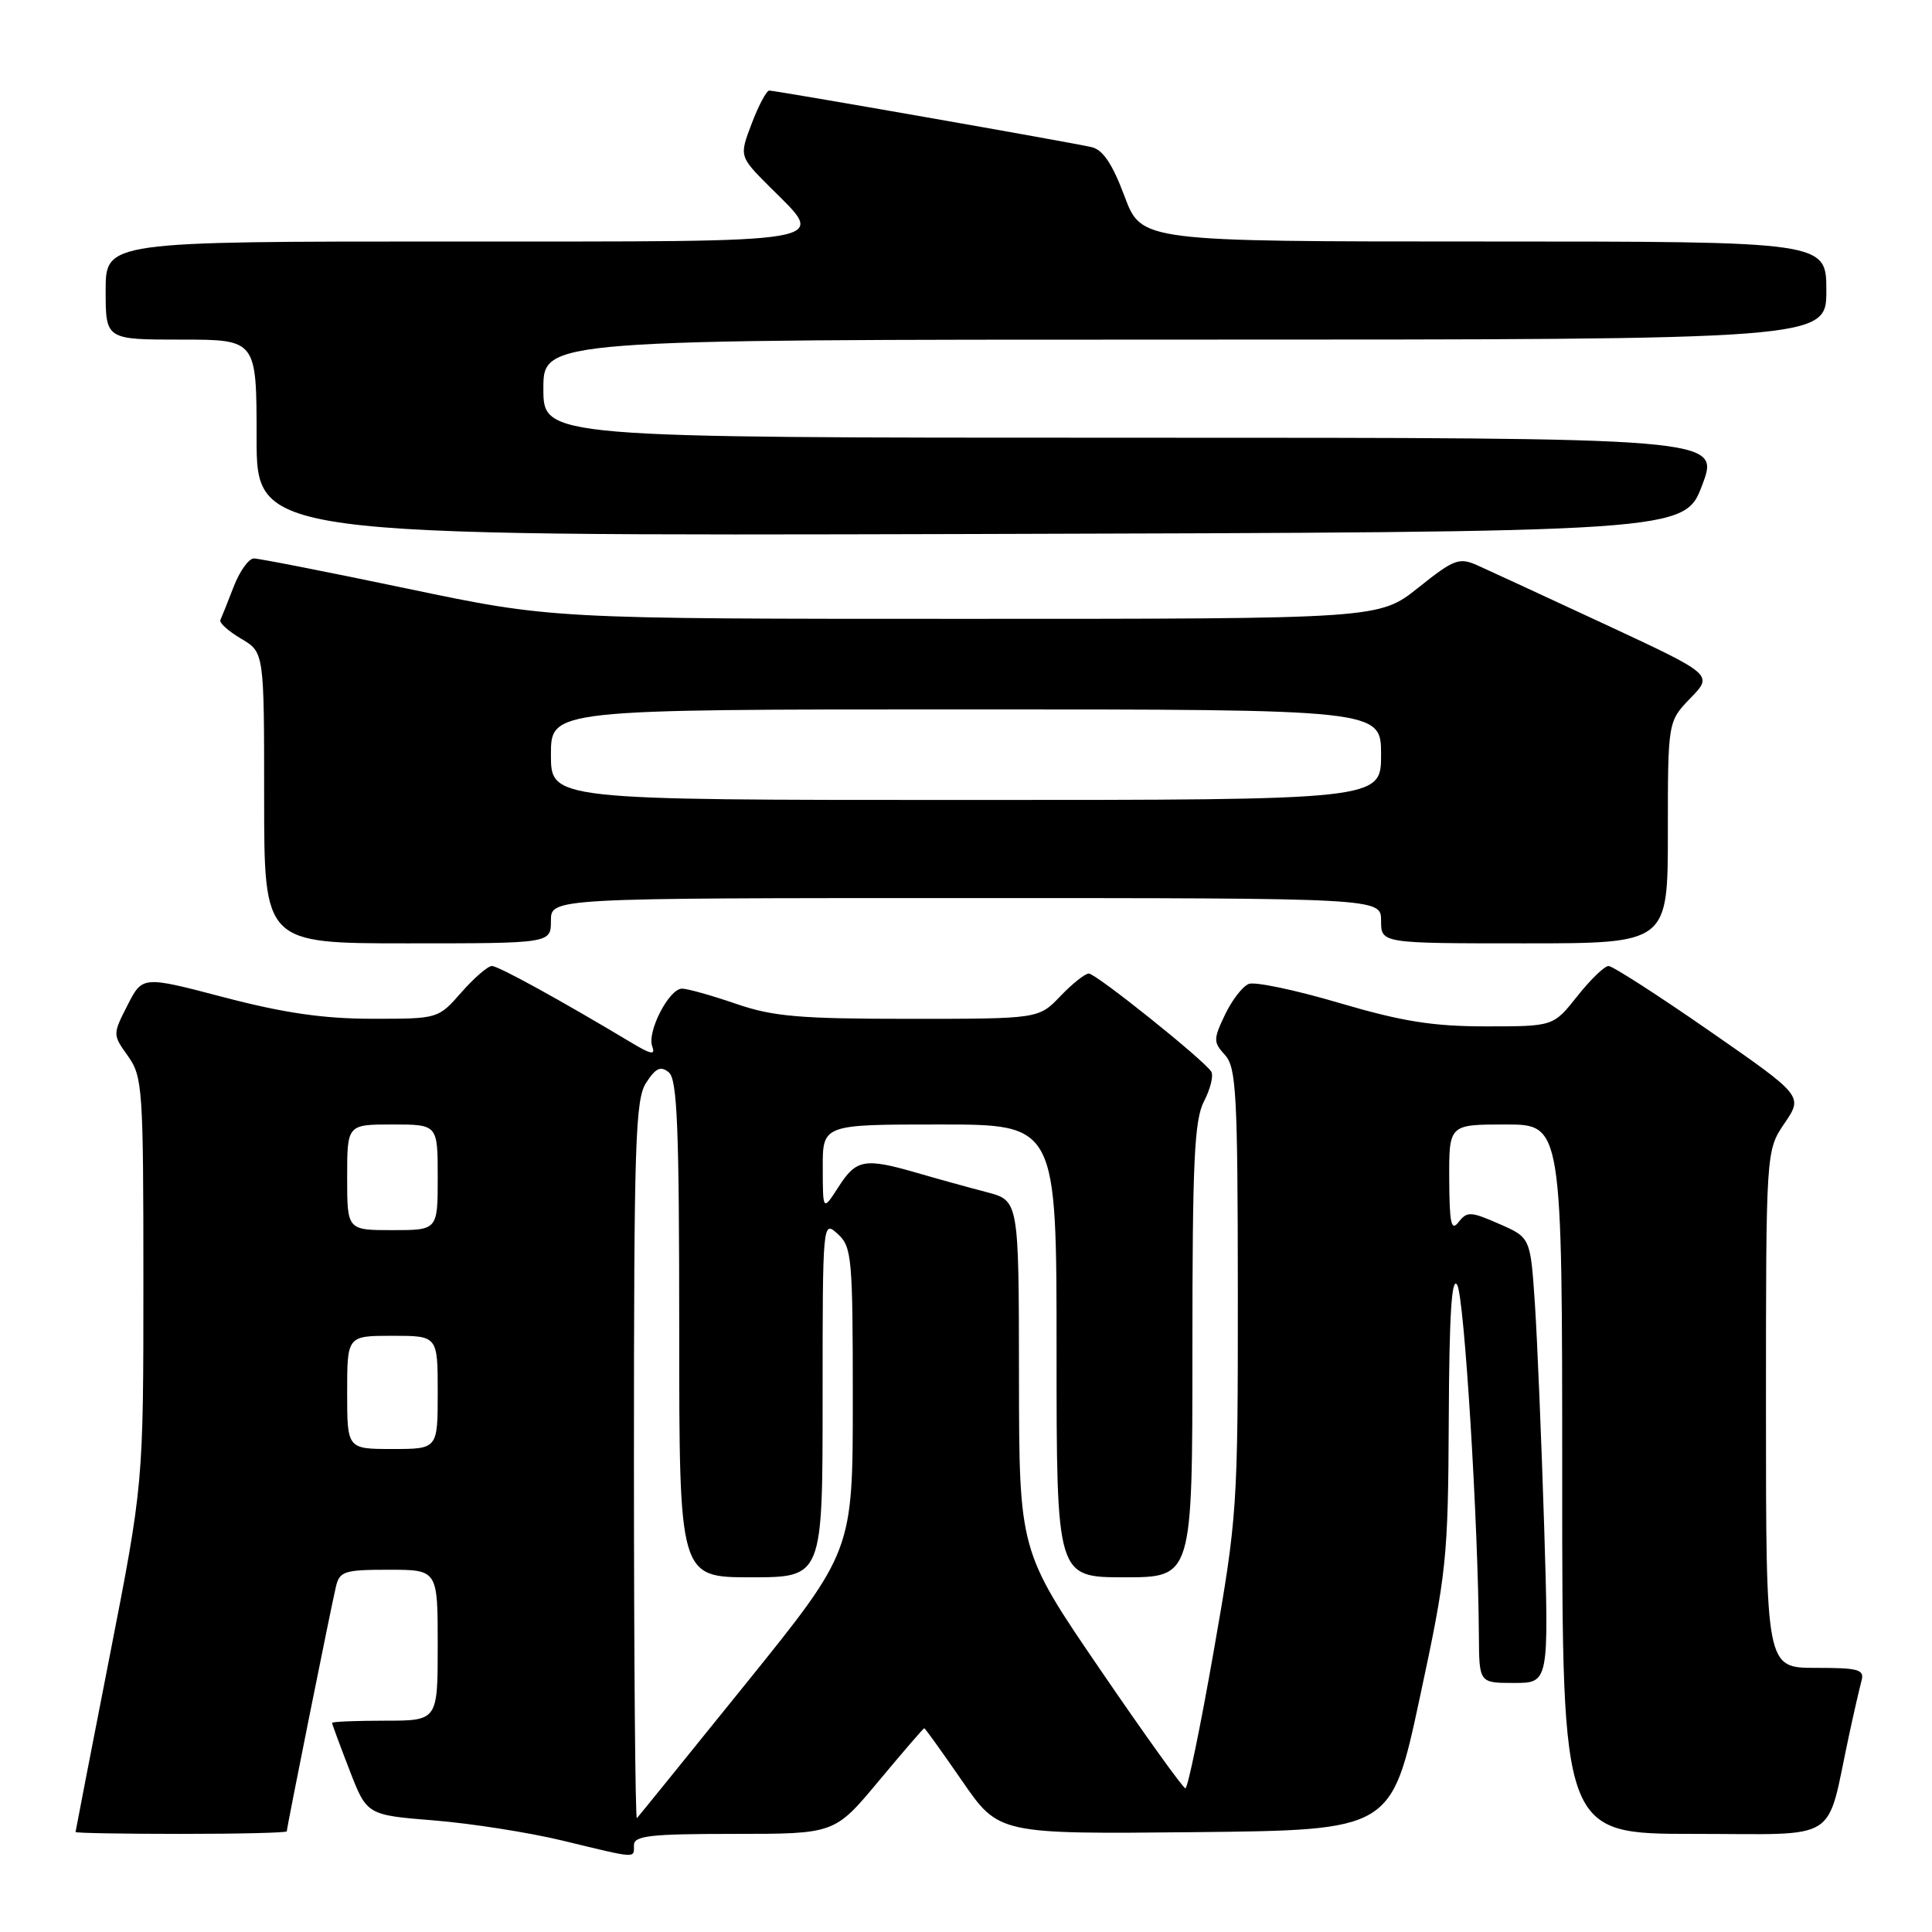 <?xml version="1.0" encoding="UTF-8" standalone="no"?>
<!DOCTYPE svg PUBLIC "-//W3C//DTD SVG 1.1//EN" "http://www.w3.org/Graphics/SVG/1.1/DTD/svg11.dtd" >
<svg xmlns="http://www.w3.org/2000/svg" xmlns:xlink="http://www.w3.org/1999/xlink" version="1.1" viewBox="0 0 256 256">
 <g >
 <path fill="currentColor"
d=" M 84.00 244.50 C 84.00 243.24 86.14 243.00 97.30 243.00 C 110.60 243.00 110.60 243.00 116.43 236.00 C 119.64 232.15 122.35 229.00 122.47 229.00 C 122.58 229.00 124.85 232.16 127.51 236.02 C 132.35 243.03 132.35 243.03 158.36 242.77 C 184.37 242.50 184.37 242.50 188.12 225.00 C 191.70 208.32 191.88 206.59 191.97 188.00 C 192.03 174.10 192.36 169.01 193.09 170.27 C 194.03 171.89 195.87 201.69 195.96 216.75 C 196.00 223.00 196.00 223.00 200.62 223.00 C 205.24 223.00 205.24 223.00 204.61 202.25 C 204.25 190.84 203.70 177.56 203.38 172.74 C 202.79 163.98 202.79 163.98 198.64 162.17 C 194.89 160.52 194.39 160.50 193.28 161.92 C 192.29 163.21 192.06 162.15 192.03 156.25 C 192.00 149.00 192.00 149.00 199.50 149.00 C 207.00 149.00 207.00 149.00 207.00 196.00 C 207.00 243.00 207.00 243.00 224.46 243.00 C 244.11 243.00 241.90 244.40 244.99 230.00 C 245.64 226.97 246.39 223.71 246.65 222.75 C 247.08 221.21 246.34 221.00 240.57 221.00 C 234.00 221.00 234.00 221.00 234.00 186.73 C 234.00 152.46 234.00 152.46 236.46 148.84 C 238.92 145.22 238.92 145.22 226.52 136.61 C 219.70 131.88 213.68 128.00 213.14 128.00 C 212.61 128.00 210.74 129.80 209.00 132.00 C 205.83 136.00 205.83 136.00 196.91 136.00 C 189.86 136.00 185.78 135.35 177.47 132.90 C 171.69 131.19 166.30 130.06 165.48 130.37 C 164.66 130.68 163.24 132.52 162.32 134.45 C 160.76 137.73 160.76 138.08 162.33 139.81 C 163.81 141.45 164.00 144.98 164.02 171.08 C 164.03 199.74 163.95 200.97 160.83 218.75 C 159.07 228.79 157.38 236.98 157.07 236.96 C 156.76 236.94 151.67 229.85 145.77 221.21 C 135.04 205.50 135.04 205.50 135.02 182.29 C 135.00 159.08 135.00 159.08 130.75 157.97 C 128.41 157.36 124.28 156.22 121.57 155.43 C 114.57 153.40 113.46 153.60 111.12 157.25 C 109.03 160.50 109.03 160.50 109.02 154.75 C 109.00 149.00 109.00 149.00 124.50 149.00 C 140.00 149.00 140.00 149.00 140.00 179.00 C 140.00 209.00 140.00 209.00 149.00 209.00 C 158.00 209.00 158.00 209.00 158.00 178.95 C 158.00 153.84 158.25 148.41 159.54 145.92 C 160.39 144.28 160.82 142.52 160.50 142.00 C 159.55 140.47 145.23 129.00 144.27 129.00 C 143.78 129.00 142.08 130.35 140.50 132.00 C 137.63 135.00 137.63 135.00 120.47 135.00 C 105.92 135.00 102.43 134.70 97.50 133.00 C 94.30 131.90 91.09 131.00 90.37 131.00 C 88.65 131.00 85.69 136.75 86.43 138.67 C 86.87 139.82 86.26 139.72 83.75 138.21 C 74.24 132.51 66.04 128.00 65.18 128.00 C 64.64 128.00 62.82 129.58 61.13 131.50 C 58.06 135.00 58.06 135.00 49.28 134.99 C 42.86 134.99 37.59 134.22 29.69 132.15 C 18.88 129.31 18.88 129.31 16.90 133.19 C 14.92 137.08 14.92 137.08 16.96 139.94 C 18.89 142.66 19.00 144.23 19.00 169.71 C 19.00 196.62 19.00 196.62 14.51 219.56 C 12.04 232.18 10.02 242.61 10.01 242.75 C 10.00 242.89 16.30 243.00 24.00 243.00 C 31.70 243.00 38.00 242.85 38.00 242.66 C 38.00 242.17 43.86 212.98 44.51 210.25 C 44.99 208.20 45.62 208.00 51.52 208.00 C 58.00 208.00 58.00 208.00 58.00 218.00 C 58.00 228.00 58.00 228.00 51.00 228.00 C 47.15 228.00 44.00 228.13 44.00 228.29 C 44.00 228.44 45.04 231.26 46.31 234.54 C 48.61 240.50 48.61 240.50 57.56 241.22 C 62.48 241.62 70.10 242.82 74.50 243.88 C 84.54 246.31 84.00 246.28 84.00 244.50 Z  M 73.00 122.00 C 73.00 119.00 73.00 119.00 128.00 119.00 C 183.00 119.00 183.00 119.00 183.00 122.00 C 183.00 125.00 183.00 125.00 202.00 125.00 C 221.00 125.00 221.00 125.00 221.00 110.30 C 221.00 95.60 221.00 95.60 224.00 92.50 C 227.01 89.40 227.01 89.40 212.75 82.76 C 204.91 79.12 197.29 75.59 195.81 74.93 C 193.34 73.83 192.69 74.07 187.93 77.87 C 182.74 82.00 182.74 82.00 127.93 82.00 C 73.12 82.00 73.12 82.00 54.00 78.00 C 43.49 75.80 34.33 74.00 33.64 74.00 C 32.96 74.00 31.75 75.69 30.96 77.75 C 30.16 79.81 29.37 81.80 29.20 82.16 C 29.03 82.53 30.27 83.64 31.95 84.63 C 35.00 86.43 35.00 86.43 35.00 105.72 C 35.00 125.00 35.00 125.00 54.00 125.00 C 73.00 125.00 73.00 125.00 73.00 122.00 Z  M 225.56 64.25 C 227.91 58.00 227.91 58.00 149.95 58.00 C 72.00 58.00 72.00 58.00 72.00 51.50 C 72.00 45.00 72.00 45.00 157.00 45.00 C 242.00 45.00 242.00 45.00 242.00 38.50 C 242.00 32.00 242.00 32.00 196.62 32.00 C 151.24 32.00 151.24 32.00 149.00 25.99 C 147.39 21.70 146.14 19.83 144.62 19.49 C 141.85 18.85 102.78 12.00 101.93 12.00 C 101.57 12.00 100.52 13.96 99.61 16.36 C 97.95 20.71 97.95 20.71 101.97 24.74 C 109.61 32.37 111.75 32.00 60.00 32.00 C 14.00 32.00 14.00 32.00 14.00 38.50 C 14.00 45.00 14.00 45.00 24.00 45.00 C 34.00 45.00 34.00 45.00 34.00 58.01 C 34.00 71.01 34.00 71.01 128.60 70.76 C 223.21 70.50 223.21 70.50 225.56 64.25 Z  M 84.00 193.63 C 84.00 151.27 84.18 145.65 85.63 143.45 C 86.90 141.50 87.55 141.21 88.63 142.10 C 89.74 143.03 90.00 149.46 90.00 176.12 C 90.00 209.00 90.00 209.00 99.50 209.00 C 109.00 209.00 109.00 209.00 109.00 185.35 C 109.00 161.75 109.01 161.69 111.00 163.50 C 112.87 165.20 113.00 166.58 113.00 185.42 C 113.00 205.53 113.00 205.53 98.89 223.02 C 91.13 232.63 84.61 240.69 84.39 240.92 C 84.18 241.15 84.00 219.87 84.00 193.63 Z  M 46.00 184.50 C 46.00 177.00 46.00 177.00 52.00 177.00 C 58.00 177.00 58.00 177.00 58.00 184.50 C 58.00 192.00 58.00 192.00 52.00 192.00 C 46.00 192.00 46.00 192.00 46.00 184.50 Z  M 46.00 156.00 C 46.00 149.00 46.00 149.00 52.00 149.00 C 58.00 149.00 58.00 149.00 58.00 156.00 C 58.00 163.00 58.00 163.00 52.00 163.00 C 46.00 163.00 46.00 163.00 46.00 156.00 Z  M 73.00 100.00 C 73.00 94.00 73.00 94.00 128.00 94.00 C 183.00 94.00 183.00 94.00 183.00 100.00 C 183.00 106.00 183.00 106.00 128.00 106.00 C 73.00 106.00 73.00 106.00 73.00 100.00 Z "/>
</g>
</svg>
